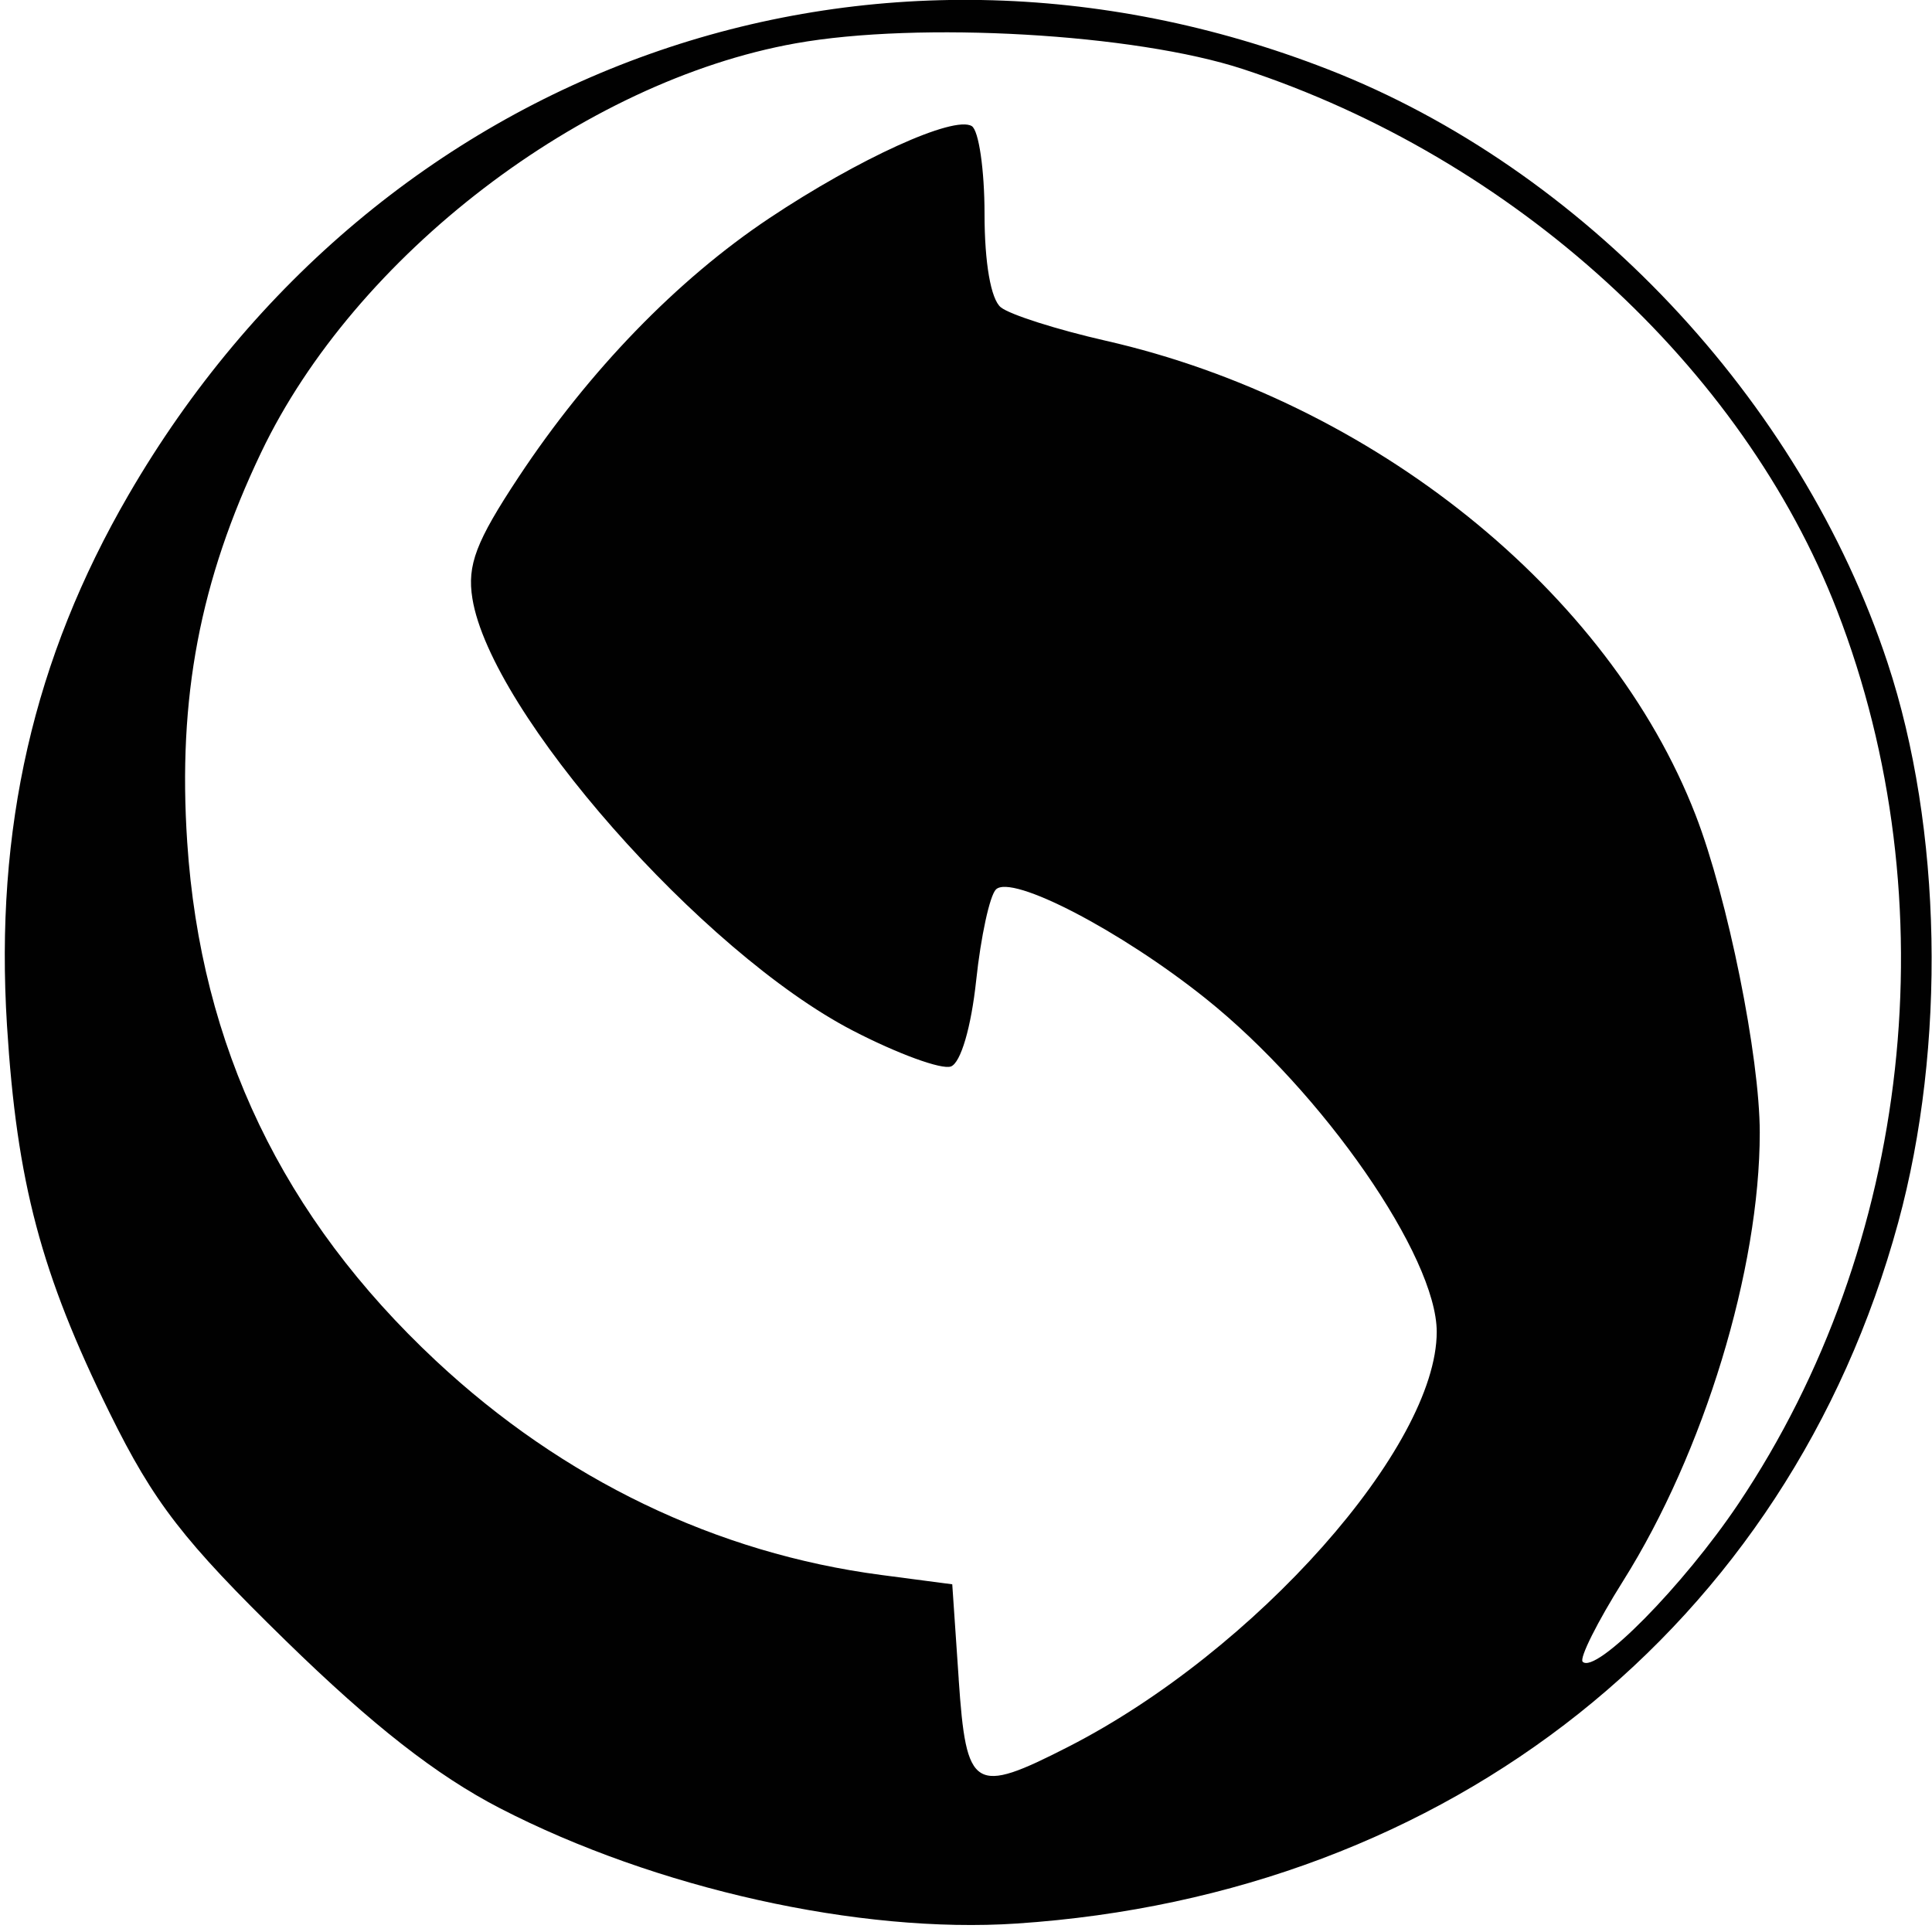 <?xml version="1.0" encoding="UTF-8" standalone="no"?>
<!-- Created using Karbon, part of Calligra: http://www.calligra.org/karbon -->

<svg
   xmlns:dc="http://purl.org/dc/elements/1.1/"
   xmlns:cc="http://creativecommons.org/ns#"
   xmlns:rdf="http://www.w3.org/1999/02/22-rdf-syntax-ns#"
   xmlns:svg="http://www.w3.org/2000/svg"
   xmlns="http://www.w3.org/2000/svg"
   xmlns:sodipodi="http://sodipodi.sourceforge.net/DTD/sodipodi-0.dtd"
   xmlns:inkscape="http://www.inkscape.org/namespaces/inkscape"
   width="16"
   height="16"
   id="svg2"
   version="1.1"
   inkscape:version="0.48.4 r9939"
   sodipodi:docname="recycle.svg">
  <title
     id="title2987">recycle</title>
  <sodipodi:namedview
     pagecolor="#ffffff"
     bordercolor="#666666"
     borderopacity="1"
     objecttolerance="10"
     gridtolerance="10"
     guidetolerance="10"
     inkscape:pageopacity="0"
     inkscape:pageshadow="2"
     inkscape:window-width="1920"
     inkscape:window-height="1114"
     id="namedview8"
     showgrid="false"
     inkscape:zoom="70.338126"
     inkscape:cx="8.0836669"
     inkscape:cy="8.2468879"
     inkscape:window-x="-4"
     inkscape:window-y="-4"
     inkscape:window-maximized="1"
     inkscape:current-layer="svg2" />
  <defs
     id="defs4" />
  <g
     id="layer0"
     transform="matrix(-0.107,0,0,0.105,15.997,-0.001)"
     inkscape:export-xdpi="9.6599998"
     inkscape:export-ydpi="9.6599998"
     inkscape:export-filename="/home/arkascha/Downloads/icons/recycle.png">
    <path
       id="path1298"
       d="M 70.802,151.722 C 37.255,149.448 11.108,128.26 2.592,96.448 -1.14,82.503 -0.821,65.324 3.414,52.274 10.151,31.512 26.984,13.321 46.709,5.485 82.206,-8.616 120.257,5.14 139.563,39.053 c 7.34,12.892 10.355,26.317 9.4,41.853 -0.76,12.368 -2.629,19.553 -7.945,30.542 -3.422,7.074 -5.716,10.094 -13.664,18 -6.689,6.653 -11.649,10.604 -16.551,13.184 -12.028,6.329 -27.814,9.916 -40.001,9.09 z m 4.5,-19.274 0.5,-7.481 5.5,-0.737 c 12.754,-1.708 24.63,-7.529 34.462,-16.892 11.858,-11.29 18.207,-24.78 19.251,-40.905 0.739,-11.397 -0.975,-20.604 -5.72,-30.735 C 122.022,20.167 104.421,6.436 87.932,3.429 78.367,1.685 61.653,2.664 53.303,5.458 32.344,12.471 14.631,28.92 7.322,48.155 c -8.714,22.934 -5.772,50.09 7.633,70.456 4.247,6.452 11.041,13.477 12.054,12.464 0.273,-0.273 -1.134,-3.139 -3.127,-6.368 -6.261,-10.143 -10.579,-24.58 -10.579,-35.367 0,-5.978 2.485,-18.516 4.962,-25.035 6.704,-17.644 24.988,-32.628 45.665,-37.423 3.771,-0.875 7.422,-2.06 8.115,-2.635 0.769,-0.638 1.259,-3.505 1.259,-7.363 0,-3.475 0.445,-6.593 0.989,-6.929 1.381,-0.854 8.766,2.571 15.681,7.273 7.128,4.846 13.952,12.028 19.39,20.406 3.307,5.096 3.997,6.944 3.578,9.585 -1.425,8.989 -17.783,27.922 -29.44,34.075 -3.466,1.83 -6.886,3.103 -7.598,2.83 -0.762,-0.293 -1.566,-3.088 -1.954,-6.793 -0.362,-3.463 -1.05,-6.688 -1.53,-7.168 -1.222,-1.222 -9.659,3.247 -16.223,8.595 -9.077,7.394 -17.892,20.35 -17.892,26.297 0,9.067 14.039,25.185 28.5,32.72 7.333,3.821 7.913,3.458 8.5,-5.327 z"
       inkscape:connector-curvature="0"
       style="fill:#010101" />
  </g>
</svg>
